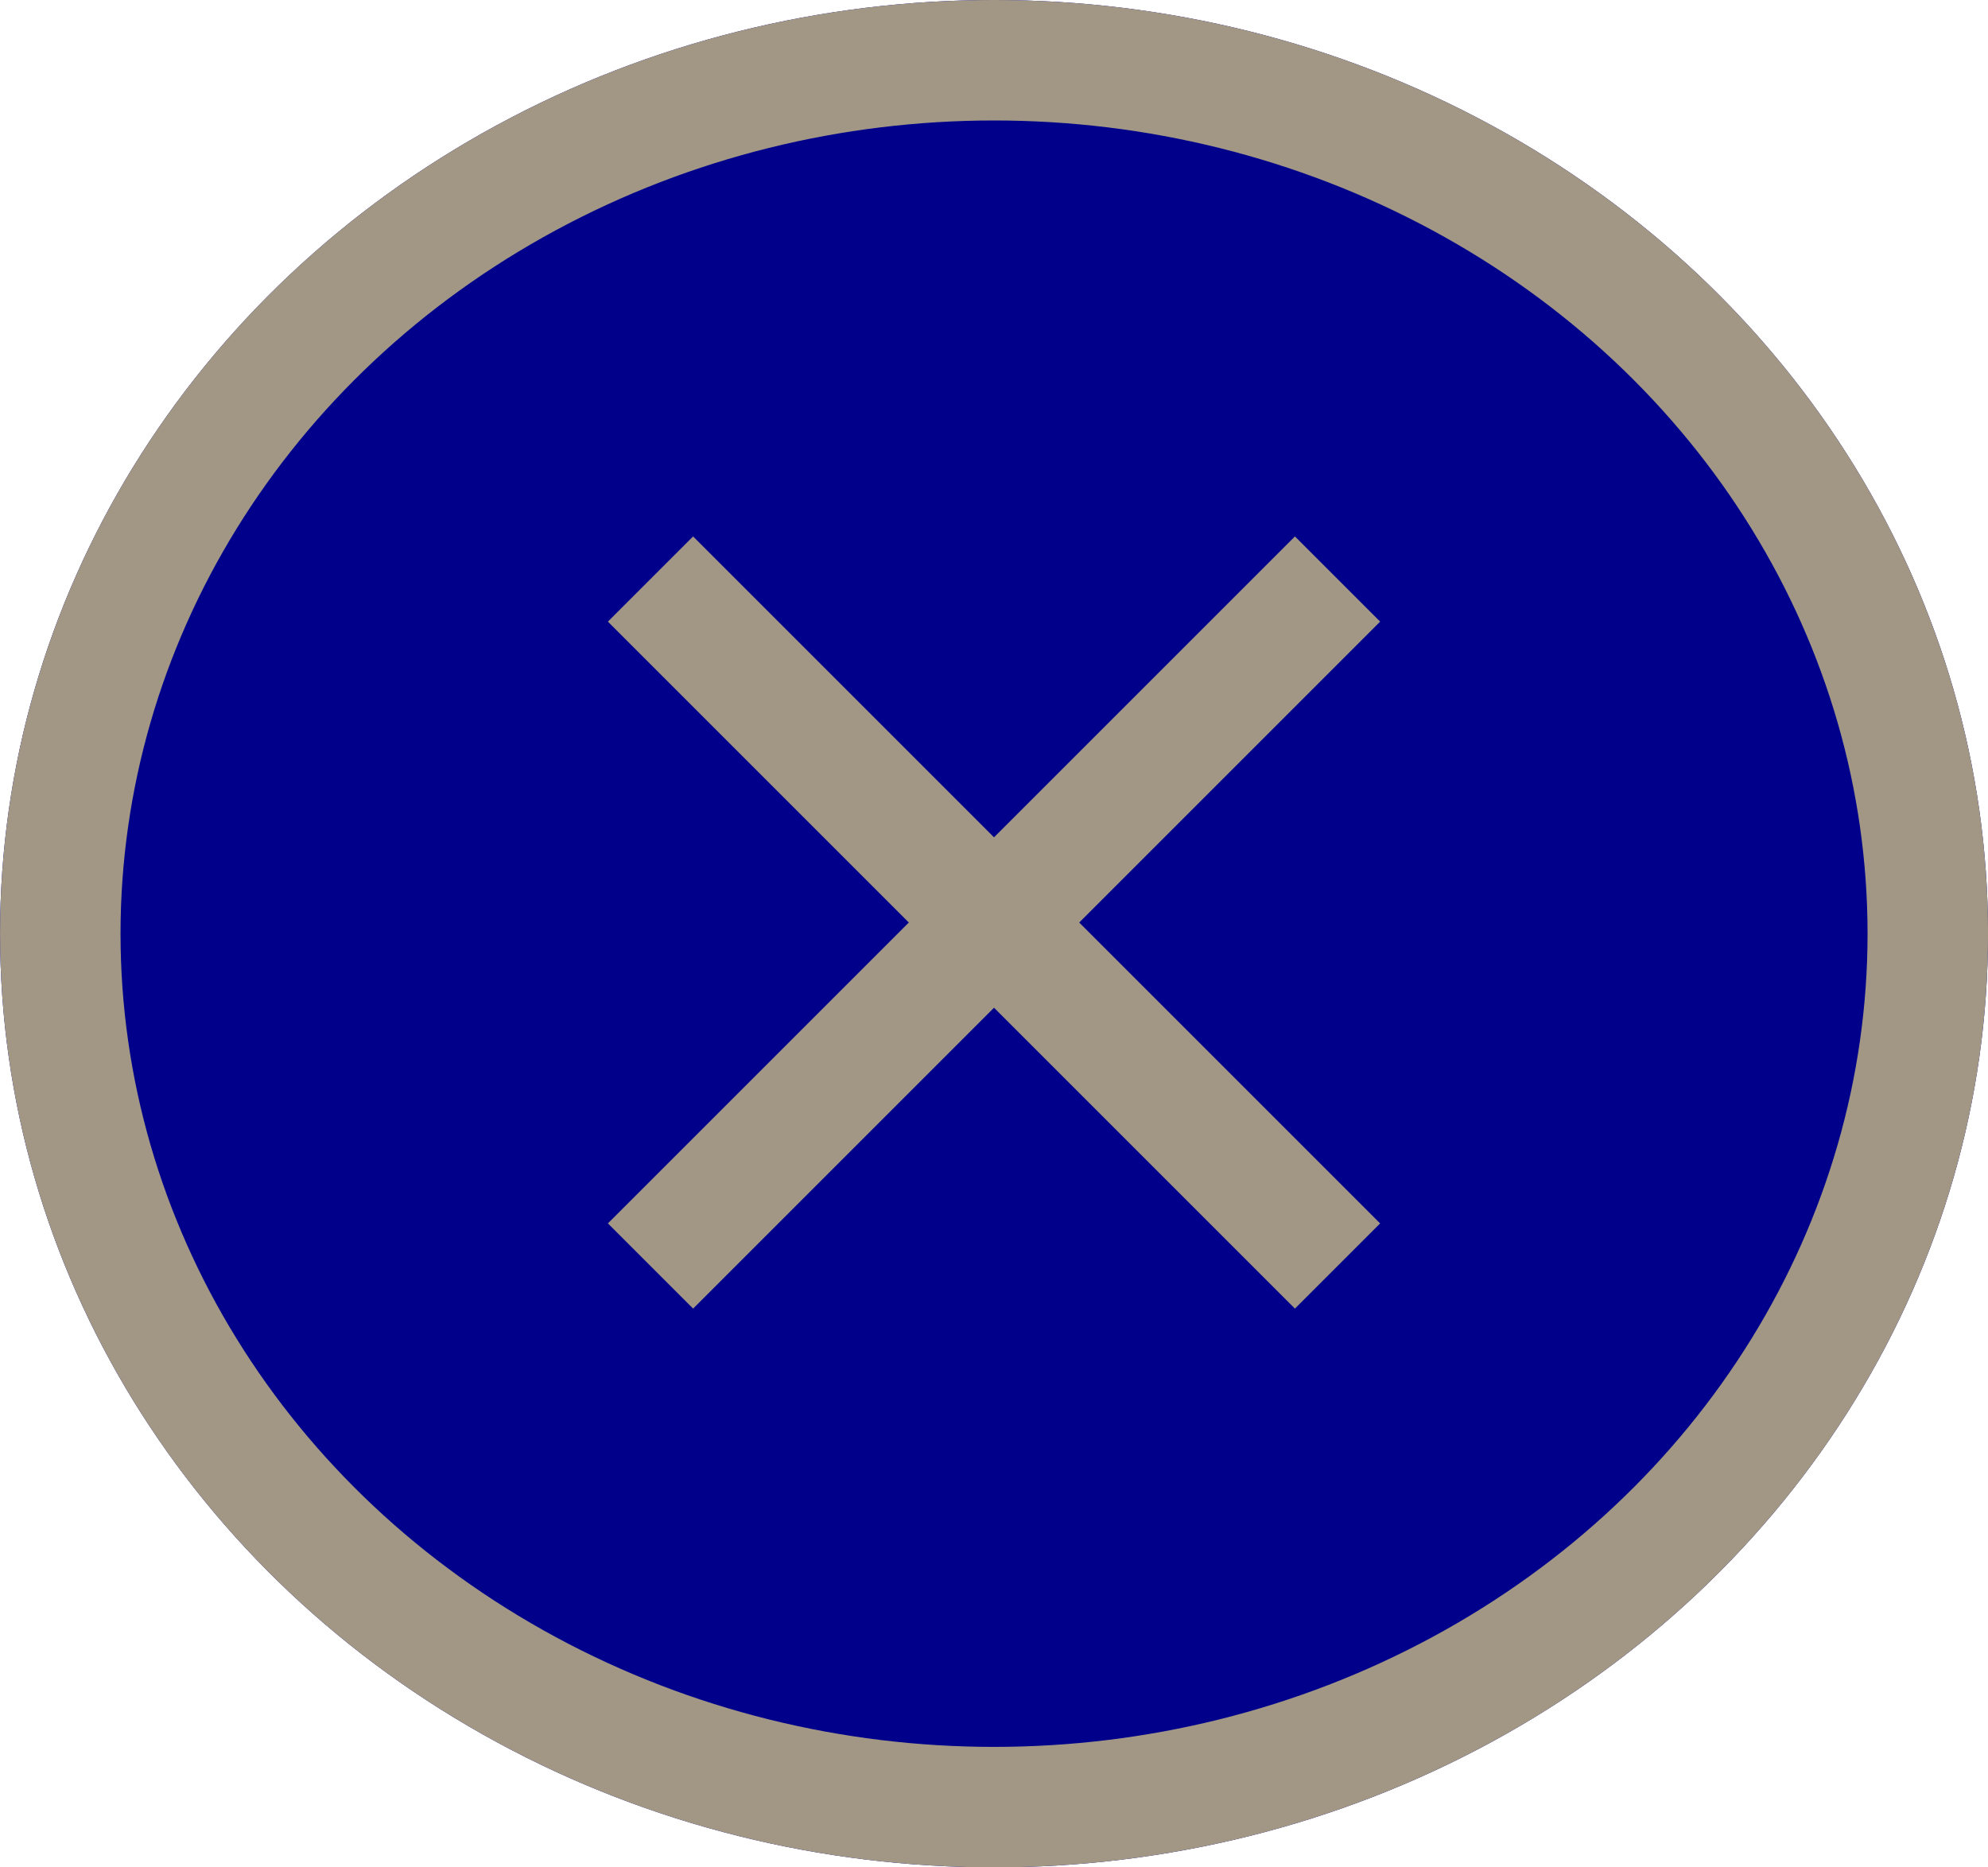 <svg xmlns="http://www.w3.org/2000/svg" width="33" height="31" viewBox="0 0 33 31"><defs><style>.a{fill:#00008b00;}.a,.b{stroke:rgb(162, 151, 133);stroke-width:2px;}.b,.d{fill:none;}.c{stroke:none;}</style></defs><g transform="translate(232.875 -319.867) rotate(45)"><g class="a" transform="translate(61.513 390.847) rotate(-45)"><ellipse class="c" cx="16.5" cy="15.5" rx="16.5" ry="15.5"/><ellipse class="d" cx="16.5" cy="15.5" rx="15.5" ry="14.5"/></g><line class="b" y2="16.128" transform="translate(84.009 381.945)"/><line class="b" x1="16.128" transform="translate(75.945 390.009)"/></g></svg>